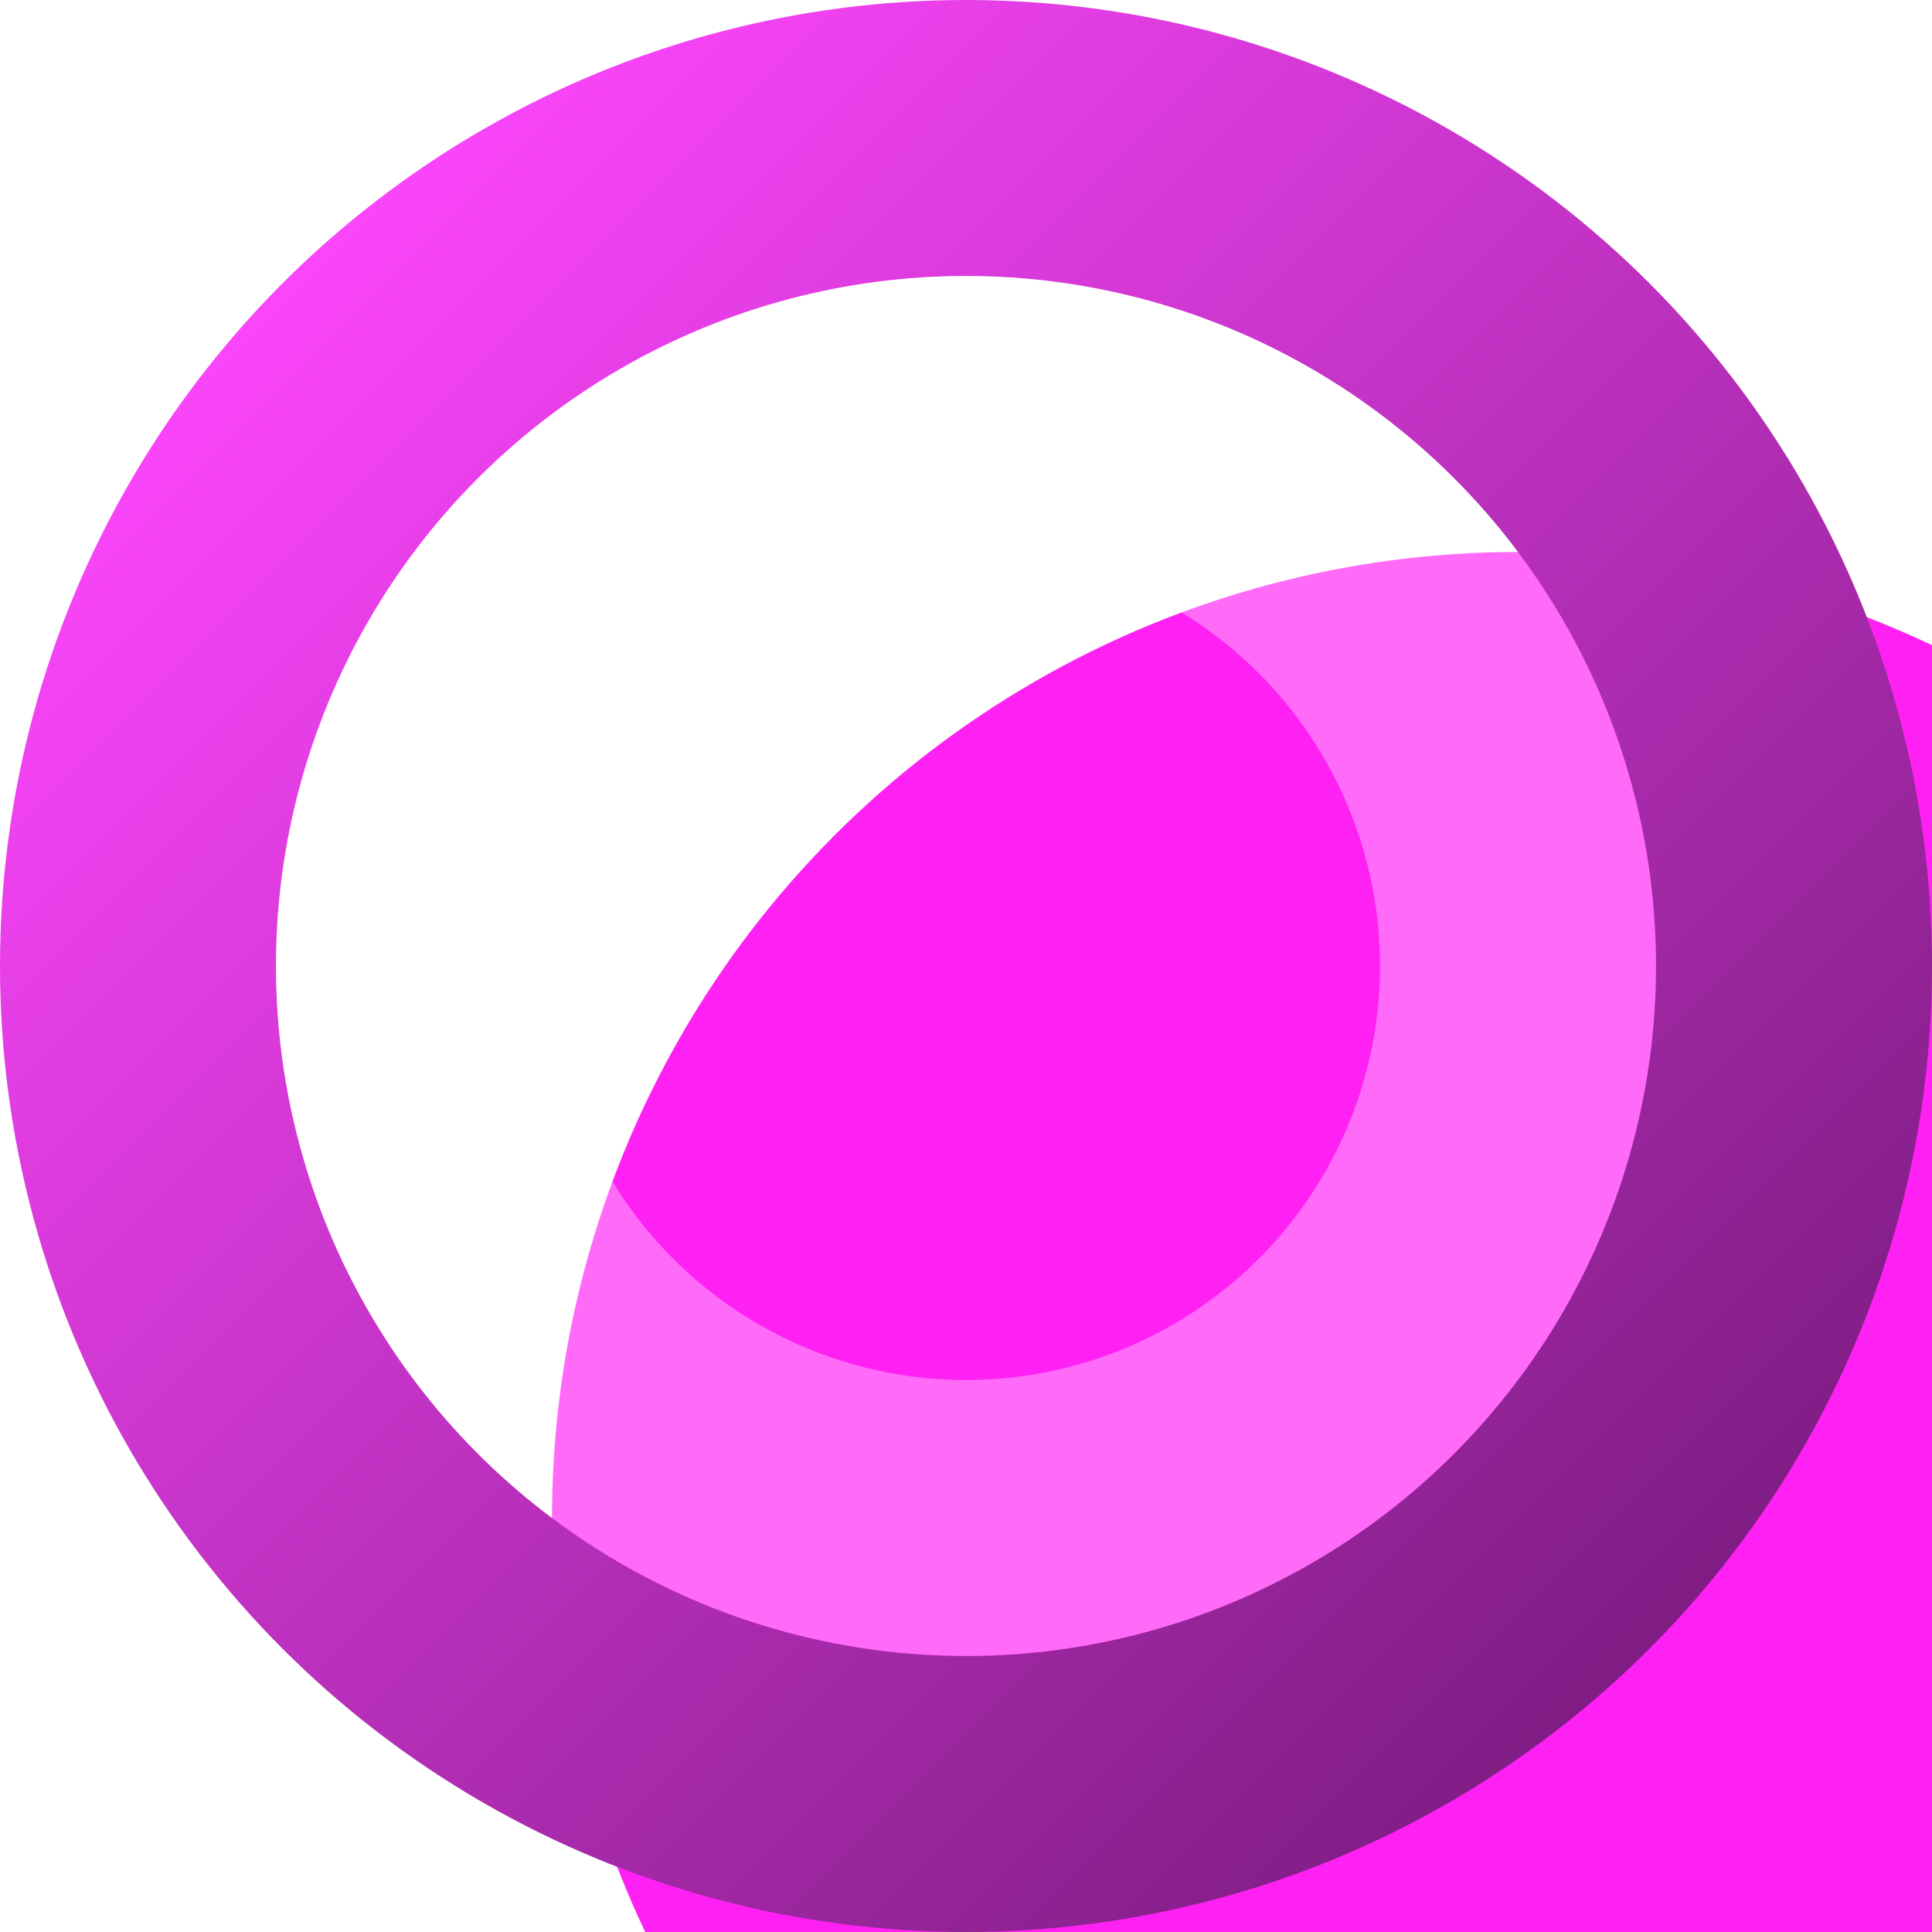 <svg width="7" height="7" viewBox="0 0 7 7" fill="none" xmlns="http://www.w3.org/2000/svg">
<g filter="url(#filter0_i_67_2255)">
<circle cx="3.5" cy="3.5" r="3.5" fill="#FF21F4"/>
</g>
<circle cx="3.5" cy="3.5" r="3" stroke="url(#paint0_linear_67_2255)"/>
<circle cx="3.5" cy="3.5" r="2" stroke="white" stroke-opacity="0.33"/>
<defs>
<filter id="filter0_i_67_2255" x="0" y="0" width="9" height="9" filterUnits="userSpaceOnUse" color-interpolation-filters="sRGB">
<feFlood flood-opacity="0" result="BackgroundImageFix"/>
<feBlend mode="normal" in="SourceGraphic" in2="BackgroundImageFix" result="shape"/>
<feColorMatrix in="SourceAlpha" type="matrix" values="0 0 0 0 0 0 0 0 0 0 0 0 0 0 0 0 0 0 127 0" result="hardAlpha"/>
<feOffset dx="2" dy="2"/>
<feGaussianBlur stdDeviation="4"/>
<feComposite in2="hardAlpha" operator="arithmetic" k2="-1" k3="1"/>
<feColorMatrix type="matrix" values="0 0 0 0 0.98 0 0 0 0 0.631 0 0 0 0 0.961 0 0 0 1 0"/>
<feBlend mode="normal" in2="shape" result="effect1_innerShadow_67_2255"/>
</filter>
<linearGradient id="paint0_linear_67_2255" x1="6" y1="6" x2="1" y2="1" gradientUnits="userSpaceOnUse">
<stop stop-color="#7F1D84"/>
<stop offset="1" stop-color="#FB45FB"/>
</linearGradient>
</defs>
</svg>
